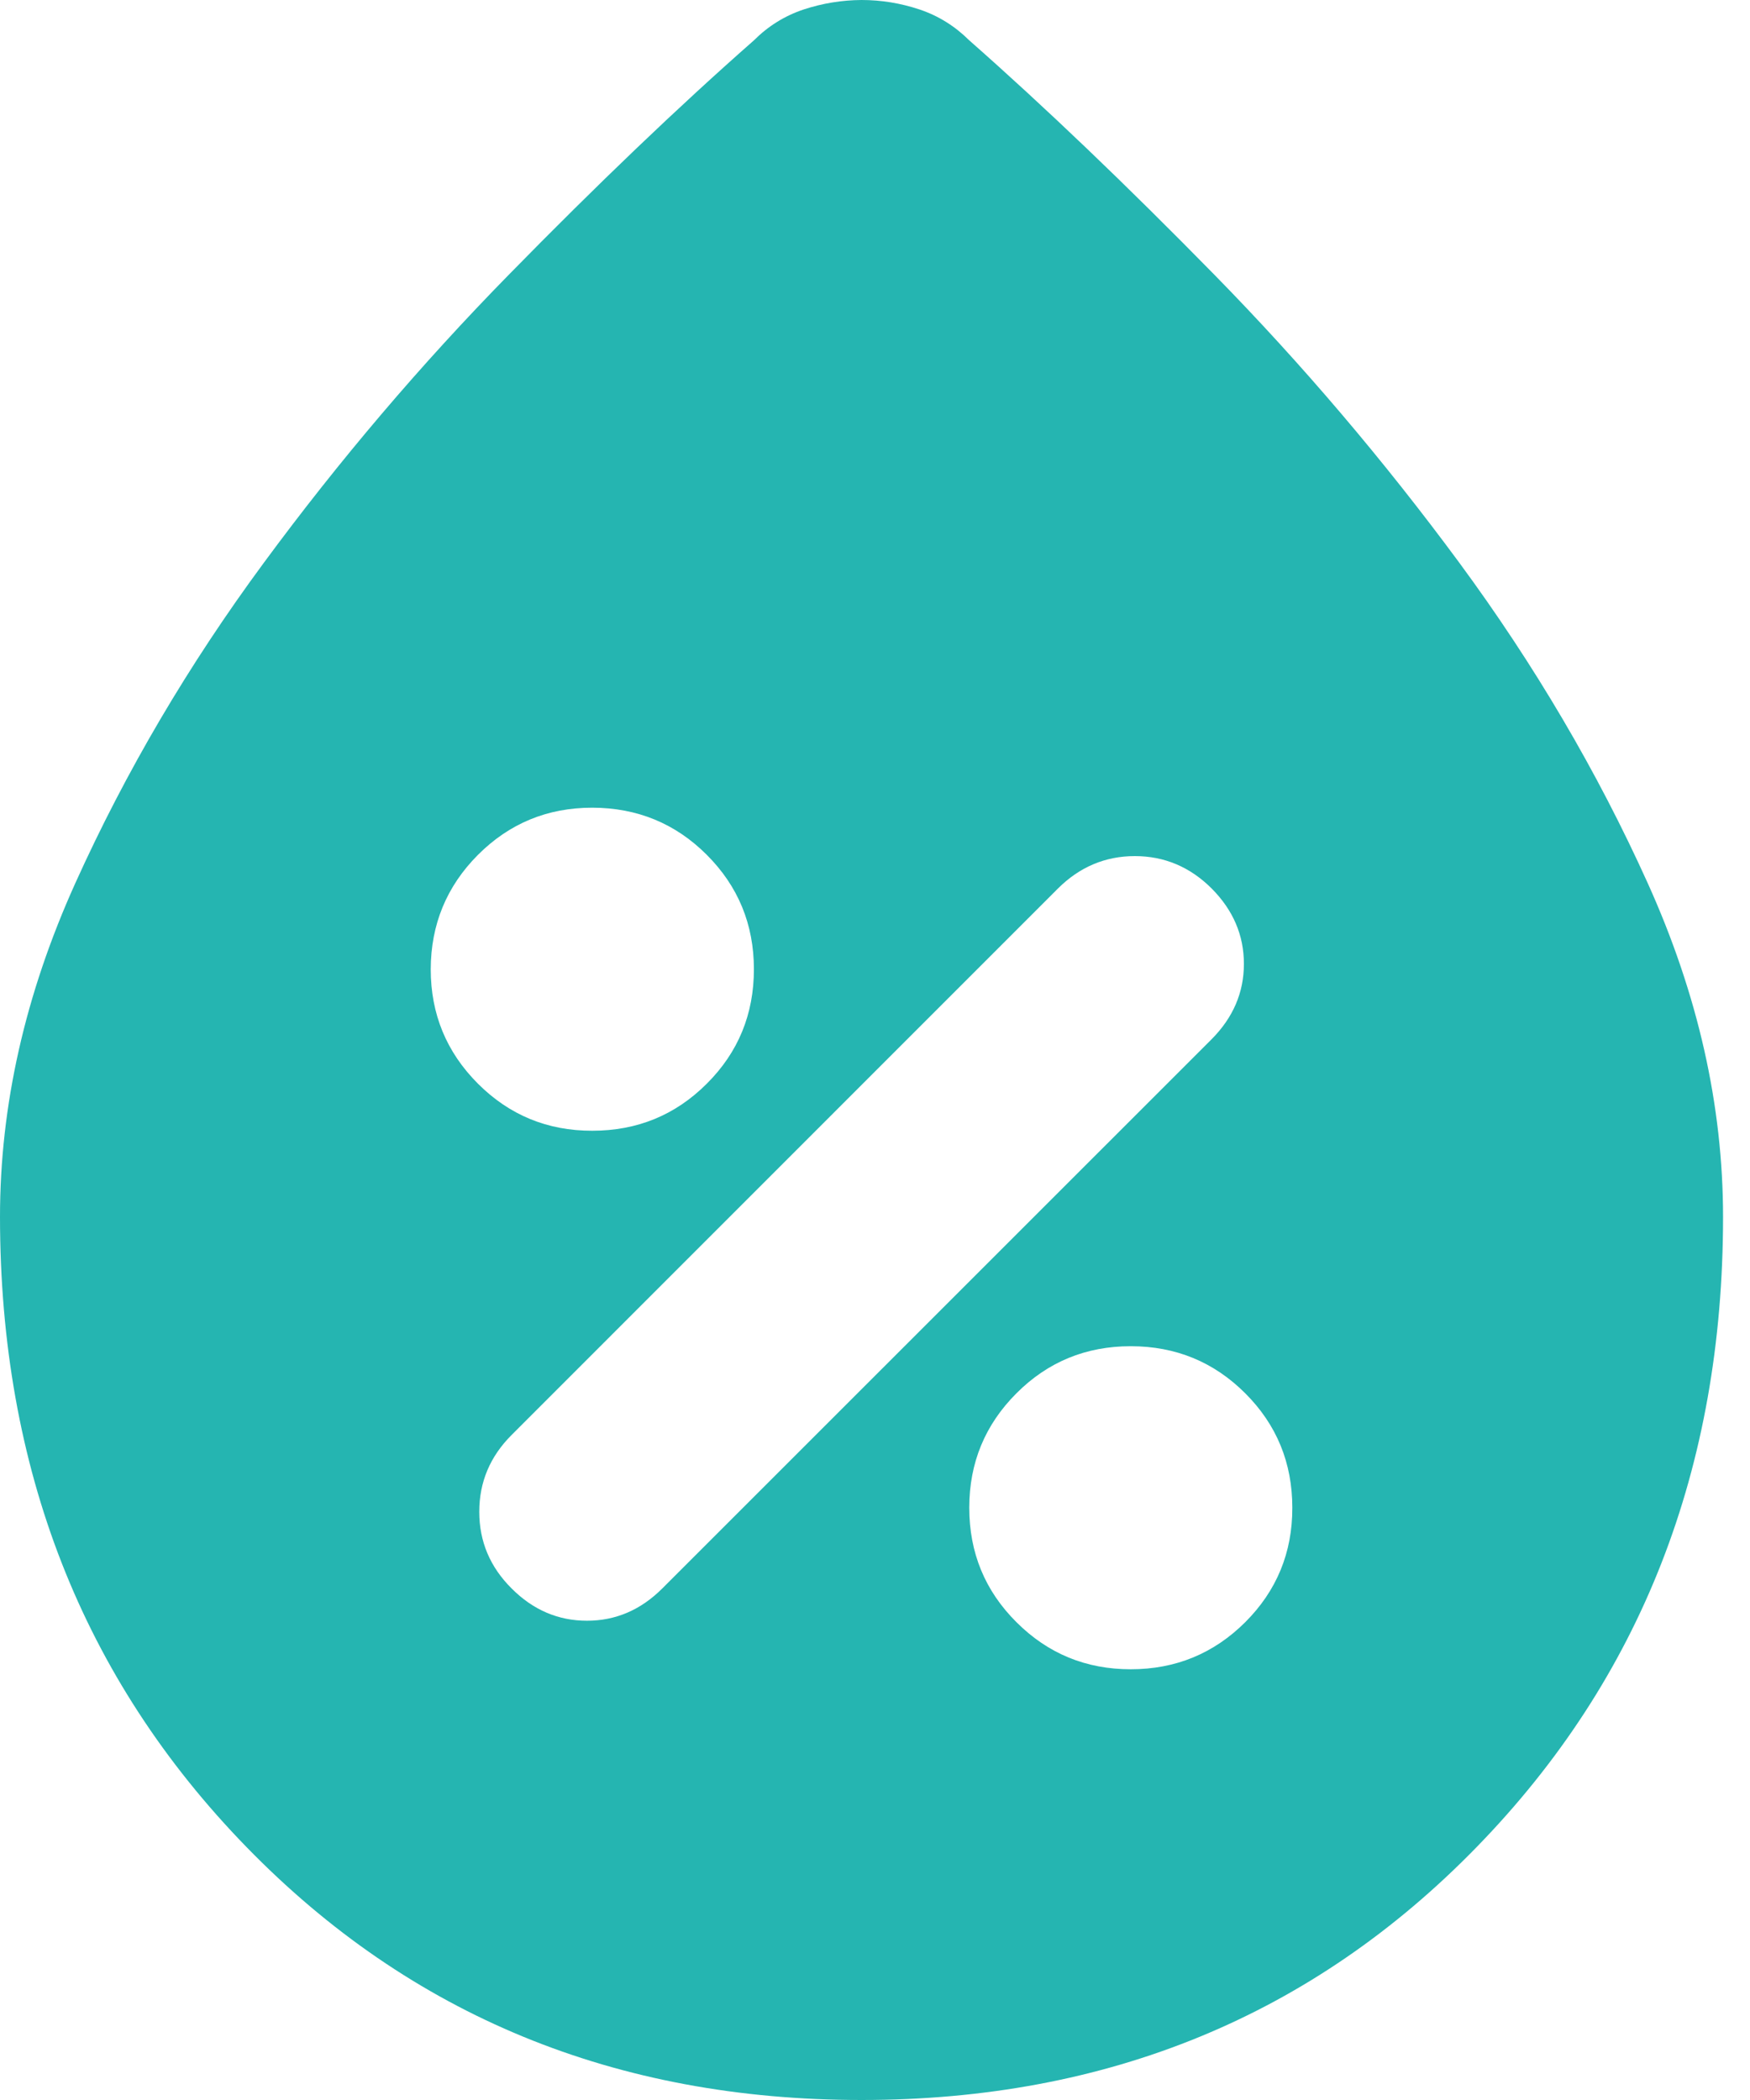 <svg width="15" height="18" viewBox="0 0 15 18" fill="none" xmlns="http://www.w3.org/2000/svg">
<path d="M7.385 18C5.277 18 3.519 17.277 2.112 15.831C0.705 14.385 0.001 12.585 0 10.431C0 9.477 0.215 8.523 0.646 7.569C1.077 6.615 1.615 5.7 2.262 4.823C2.908 3.946 3.608 3.123 4.362 2.354C5.115 1.585 5.815 0.915 6.462 0.346C6.585 0.223 6.727 0.135 6.889 0.081C7.051 0.028 7.216 0.001 7.385 0C7.554 0 7.719 0.027 7.881 0.081C8.043 0.135 8.185 0.224 8.308 0.346C8.954 0.915 9.654 1.585 10.408 2.354C11.162 3.123 11.861 3.946 12.508 4.823C13.154 5.7 13.692 6.615 14.123 7.569C14.554 8.523 14.769 9.477 14.769 10.431C14.769 12.585 14.066 14.385 12.658 15.831C11.251 17.277 9.493 18 7.385 18ZM9.692 14.308C10.077 14.308 10.404 14.173 10.674 13.904C10.943 13.635 11.078 13.308 11.077 12.923C11.077 12.539 10.943 12.212 10.674 11.943C10.405 11.674 10.078 11.539 9.692 11.539C9.308 11.539 8.981 11.673 8.712 11.943C8.443 12.212 8.308 12.539 8.308 12.923C8.308 13.308 8.442 13.635 8.712 13.904C8.982 14.174 9.308 14.308 9.692 14.308ZM4.385 13.615C4.569 13.8 4.785 13.892 5.031 13.892C5.277 13.892 5.492 13.8 5.677 13.615L10.385 8.908C10.569 8.723 10.662 8.508 10.662 8.262C10.662 8.015 10.569 7.8 10.385 7.615C10.2 7.431 9.981 7.338 9.727 7.338C9.474 7.338 9.254 7.431 9.069 7.615L4.385 12.3C4.2 12.485 4.108 12.704 4.108 12.958C4.108 13.212 4.2 13.431 4.385 13.615ZM5.077 9.692C5.462 9.692 5.789 9.558 6.058 9.289C6.328 9.02 6.462 8.693 6.462 8.308C6.462 7.923 6.327 7.596 6.058 7.327C5.789 7.058 5.462 6.924 5.077 6.923C4.692 6.923 4.366 7.058 4.097 7.327C3.828 7.597 3.693 7.924 3.692 8.308C3.692 8.692 3.827 9.019 4.097 9.289C4.366 9.558 4.693 9.693 5.077 9.692Z" fill="#25B5B1"/>
</svg>
